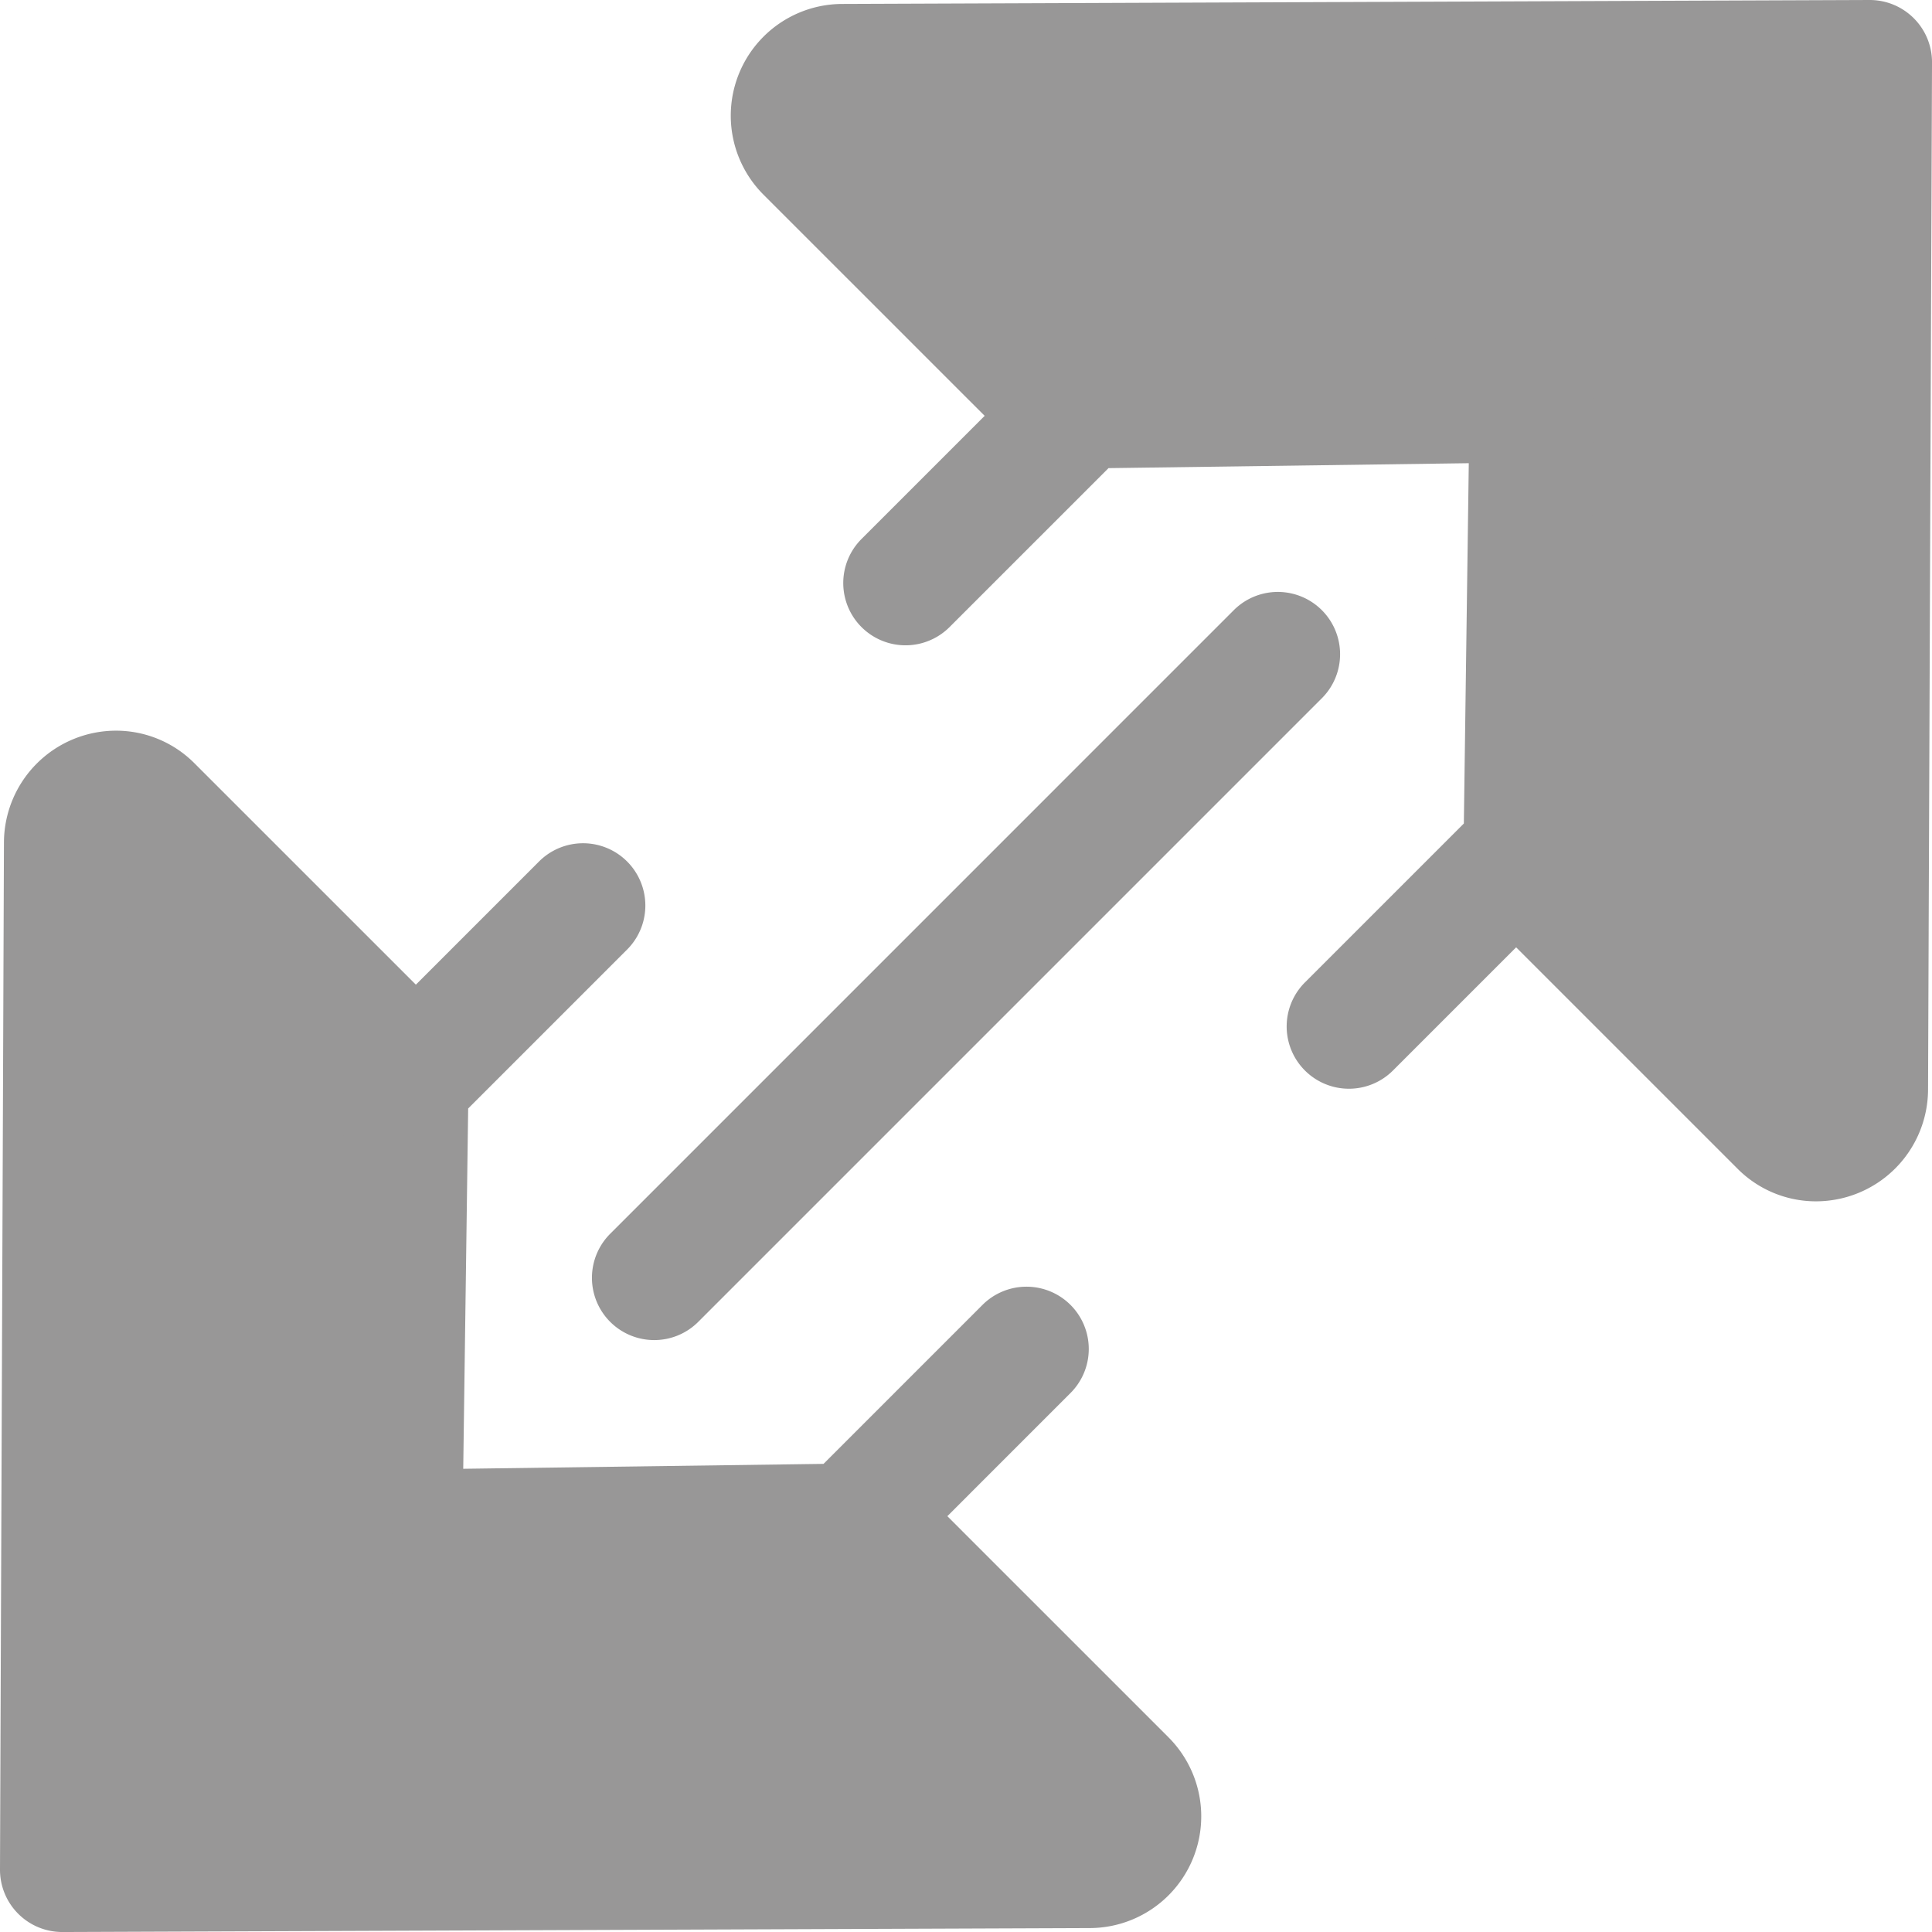 <svg id="expand-svgrepo-com" xmlns="http://www.w3.org/2000/svg" width="511.995" height="512" viewBox="0 0 511.995 512">
  <path id="Path_8" data-name="Path 8" d="M405.977,106.026l-1.7,124.171,67.8,67.8a13.106,13.106,0,0,0,22.373-9.216L495.5,16.5,223.22,17.549A13.105,13.105,0,0,0,214,39.922l67.8,67.8Z" transform="translate(-0.001)" fill="#989797"/>
  <g id="Group_1" data-name="Group 1" transform="translate(-0.001)">
    <path id="Path_9" data-name="Path 9" d="M507.168,4.833A16.5,16.5,0,0,0,495.5,0h-.063L223.157,1.046a29.607,29.607,0,0,0-20.824,50.542L260.947,110.2l-32.642,32.642a16.5,16.5,0,1,0,23.336,23.337l42.121-42.121,95.478-1.305-1.307,95.479-42.119,42.119a16.5,16.5,0,1,0,23.336,23.339l32.641-32.641,58.616,58.614a29.311,29.311,0,0,0,20.842,8.7,29.726,29.726,0,0,0,29.7-29.52L512,16.563A16.47,16.47,0,0,0,507.168,4.833ZM477.986,280.565l-57.111-57.111,1.6-117.2a16.5,16.5,0,0,0-16.727-16.727l-117.2,1.6L231.44,34.016l247.5-.951Z" fill="#989797"/>
    <path id="Path_10" data-name="Path 10" d="M173.375,355.13a16.5,16.5,0,0,1-11.668-28.172L326.963,161.7A16.5,16.5,0,0,1,350.3,185.041L185.043,350.3A16.454,16.454,0,0,1,173.375,355.13Z" fill="#989797"/>
  </g>
  <path id="Path_11" data-name="Path 11" d="M106.029,405.974l1.7-124.171L39.924,214a13.106,13.106,0,0,0-22.373,9.216L16.506,495.5l272.28-1.045A13.105,13.105,0,0,0,298,472.078l-67.8-67.8Z" transform="translate(-0.001)" fill="#989797"/>
  <path id="Path_12" data-name="Path 12" d="M309.671,460.41,251.057,401.8,283.7,369.154a16.5,16.5,0,0,0-23.339-23.337l-42.121,42.121-95.478,1.3,1.307-95.479,42.119-42.119a16.5,16.5,0,0,0-23.339-23.339l-32.641,32.641L51.591,202.333a29.311,29.311,0,0,0-20.842-8.7,29.726,29.726,0,0,0-29.7,29.52L0,495.435A16.5,16.5,0,0,0,16.5,512h.063l272.28-1.046a29.608,29.608,0,0,0,20.823-50.544Zm-276.6,18.522.951-247.5,57.109,57.111-1.6,117.2a16.51,16.51,0,0,0,4.832,11.895,16.733,16.733,0,0,0,11.895,4.832l117.2-1.6,57.108,57.109Z" transform="translate(-0.001)" fill="#989797"/>
</svg>
